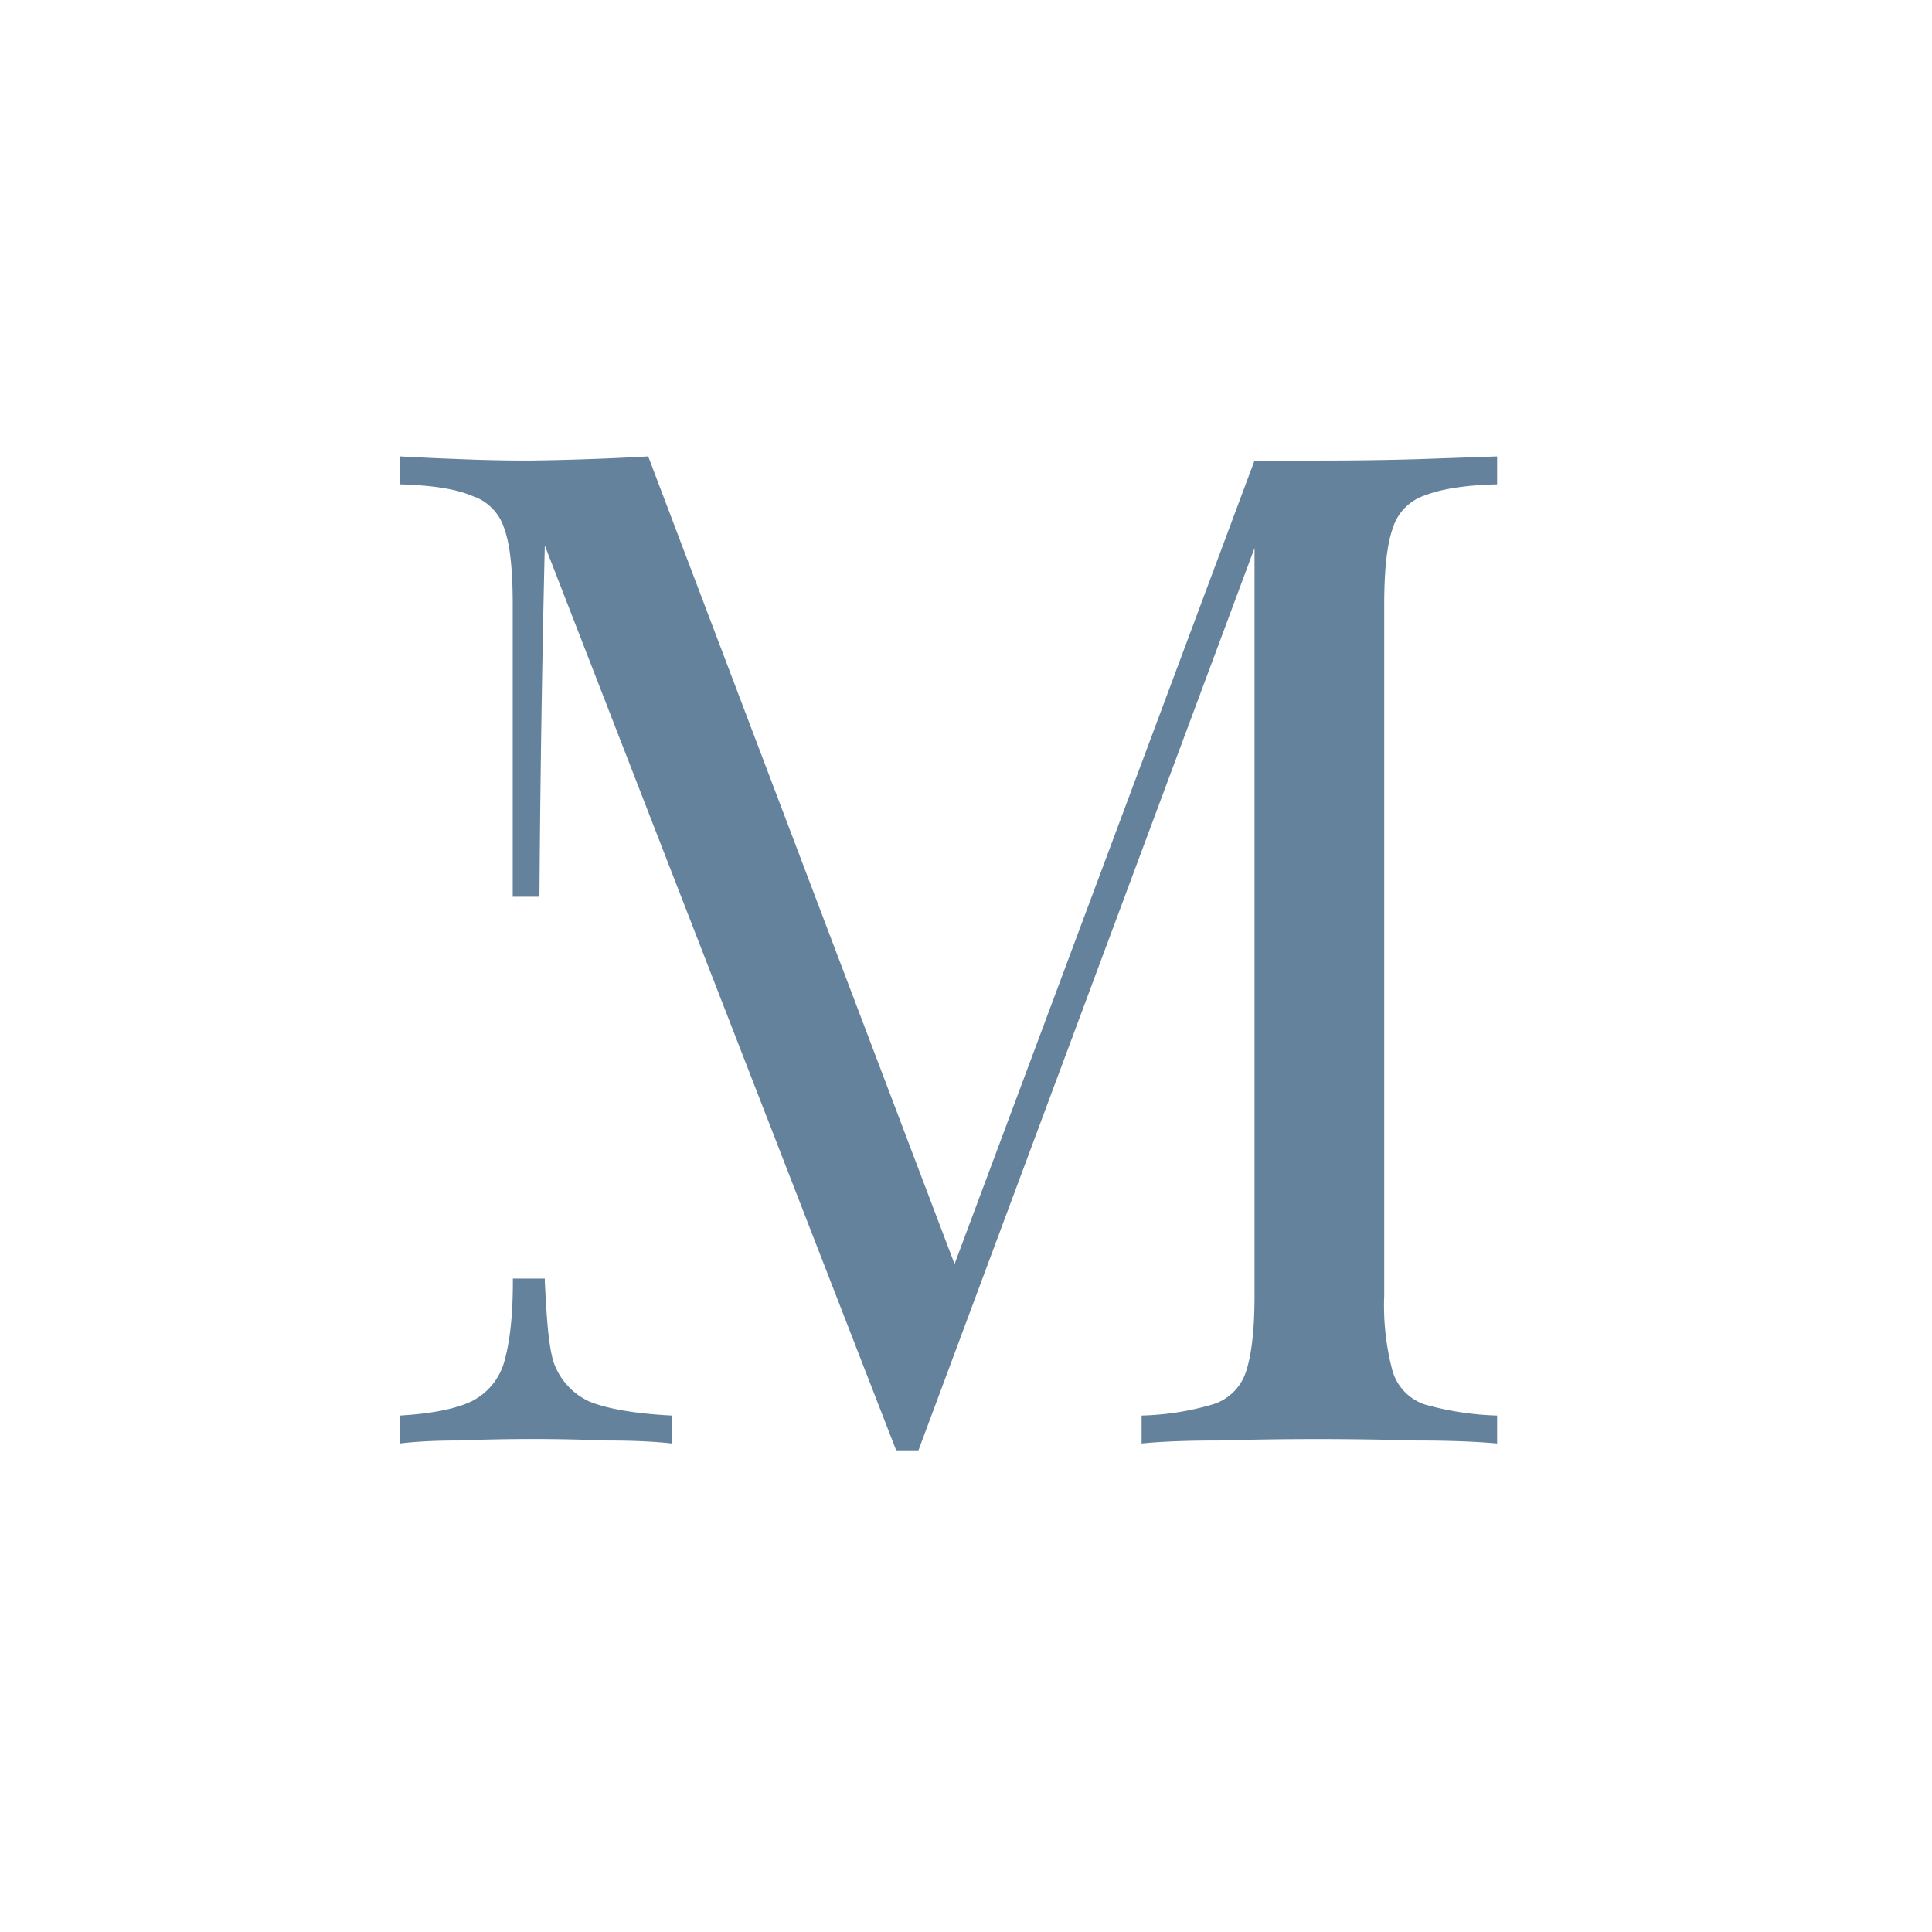 <svg xmlns="http://www.w3.org/2000/svg" xml:space="preserve" viewBox="0 0 13.004 13.004">
  <g transform="translate(-2.077 -2.488)">
    <circle cx="8.58" cy="-8.99" r="6.038" style="fill:transparent;stroke:transparent;stroke-width:.929;stroke-opacity:1" transform="scale(1 -1)"/>
    <g style="fill:#64829b">
      <path d="M4.769 5.56v.188c.212.006.372.03.478.075a.338.338 0 0 1 .225.225c.038.106.056.275.056.506v1.97h.18c.008-1.253.036-2.364.036-2.364l2.365 6.09h.15l2.262-6.073v5.032c0 .225-.019.394-.056.507a.339.339 0 0 1-.226.225 1.86 1.86 0 0 1-.478.075v.188c.131-.013.303-.02.516-.02a23.22 23.22 0 0 1 1.332 0c.22 0 .401.007.545.02v-.188a2.004 2.004 0 0 1-.488-.075.338.338 0 0 1-.216-.225 1.71 1.71 0 0 1-.056-.507V6.554c0-.231.019-.4.056-.506a.338.338 0 0 1 .216-.225c.112-.044.275-.07.488-.075V5.56l-.545.019c-.212.006-.428.009-.647.009h-.441l-2.019 5.408L6.44 5.56a18.42 18.42 0 0 1-.798.028c-.156 0-.316-.003-.478-.01a22.209 22.209 0 0 1-.394-.018zm.76 5.534v.021c0 .225-.02.404-.057.535a.427.427 0 0 1-.225.272c-.106.05-.266.081-.478.094v.188c.106-.013.237-.02.394-.02a12.361 12.361 0 0 1 .994 0c.182 0 .33.007.442.02v-.188c-.244-.013-.43-.044-.554-.094a.456.456 0 0 1-.244-.272c-.038-.131-.047-.356-.057-.535v-.021z" aria-label="Logo de Meynde" />
    </g>
  </g>
</svg>